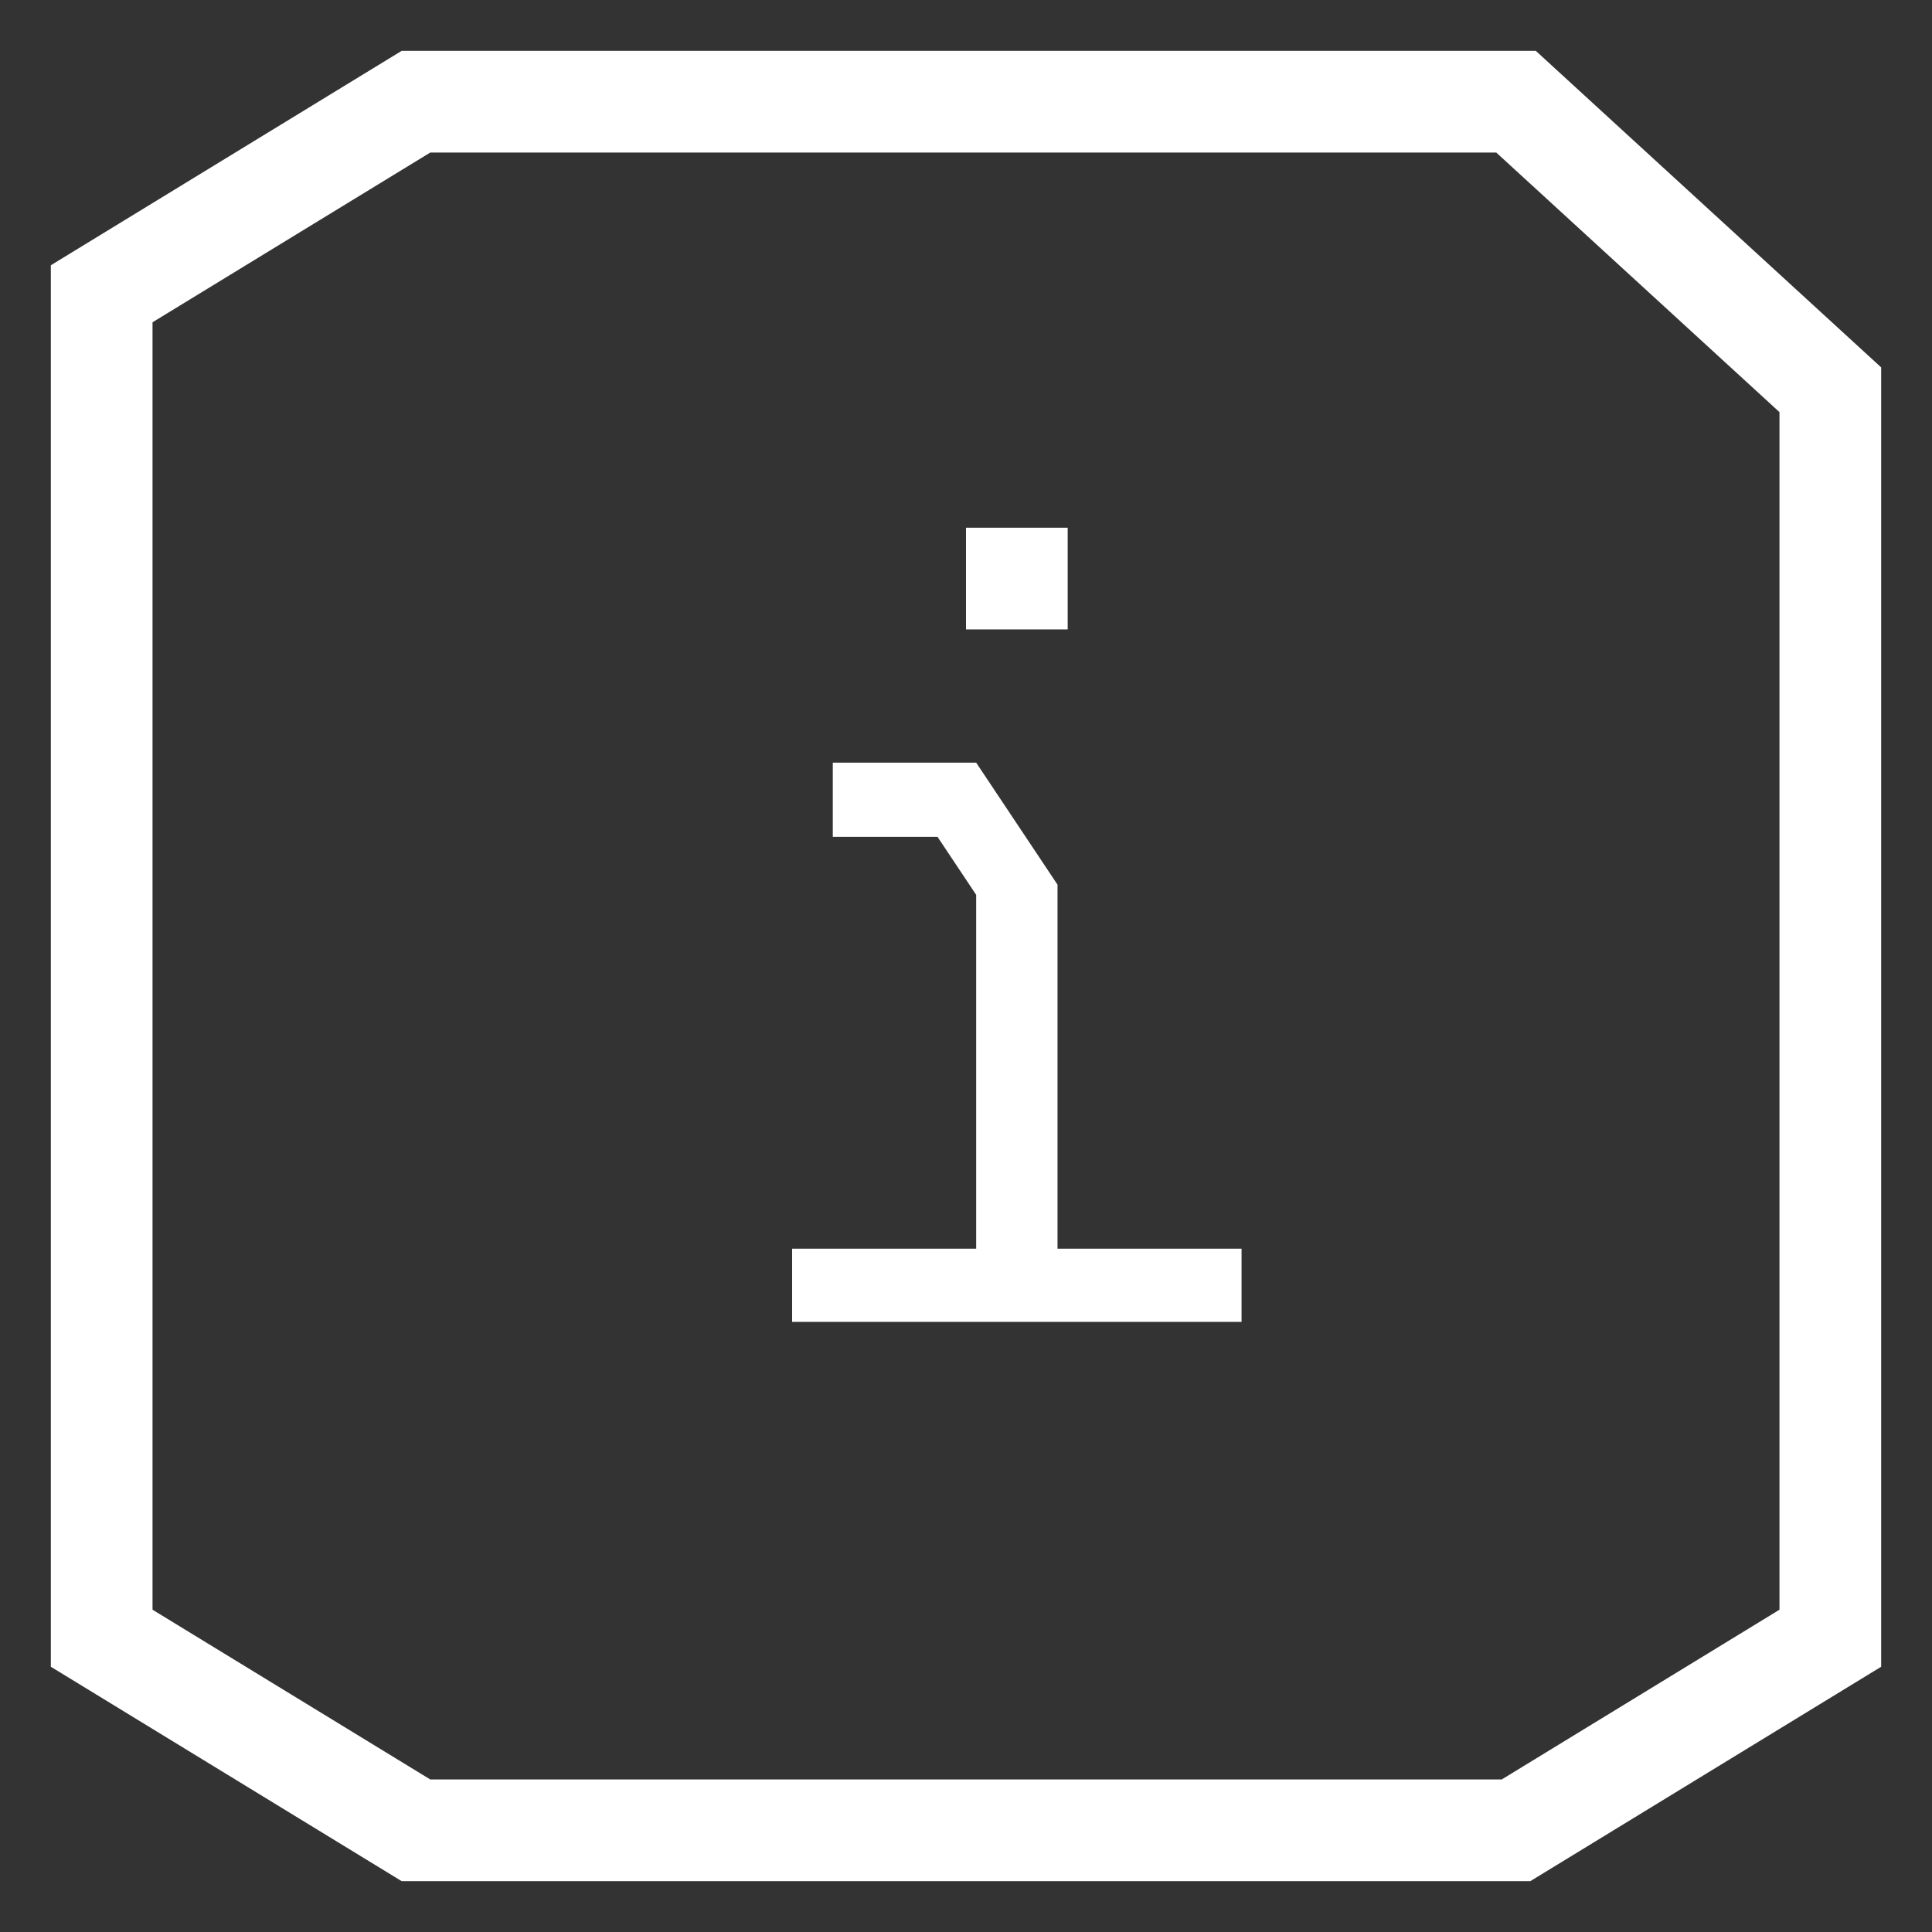 <svg width="19" height="19" viewBox="0 0 19 19" fill="none" xmlns="http://www.w3.org/2000/svg">
<rect x="0" y="0" width="19" height="19" fill="#333333" stroke="none"/>
<path d="M4.091 1L1 2.889V16.111L4.091 18H14.909L18 16.111V3.833L14.909 1H4.091Z" stroke="white"/>
<path d="M8.19 7.5H9.6L10.4 8.7V12.28H12.21V13H7.79V12.28H9.6V8.8L9.22 8.23H8.19V7.5ZM9.5 6.19H10.5V5.19H9.5V6.19Z" fill="white"/>
</svg>
